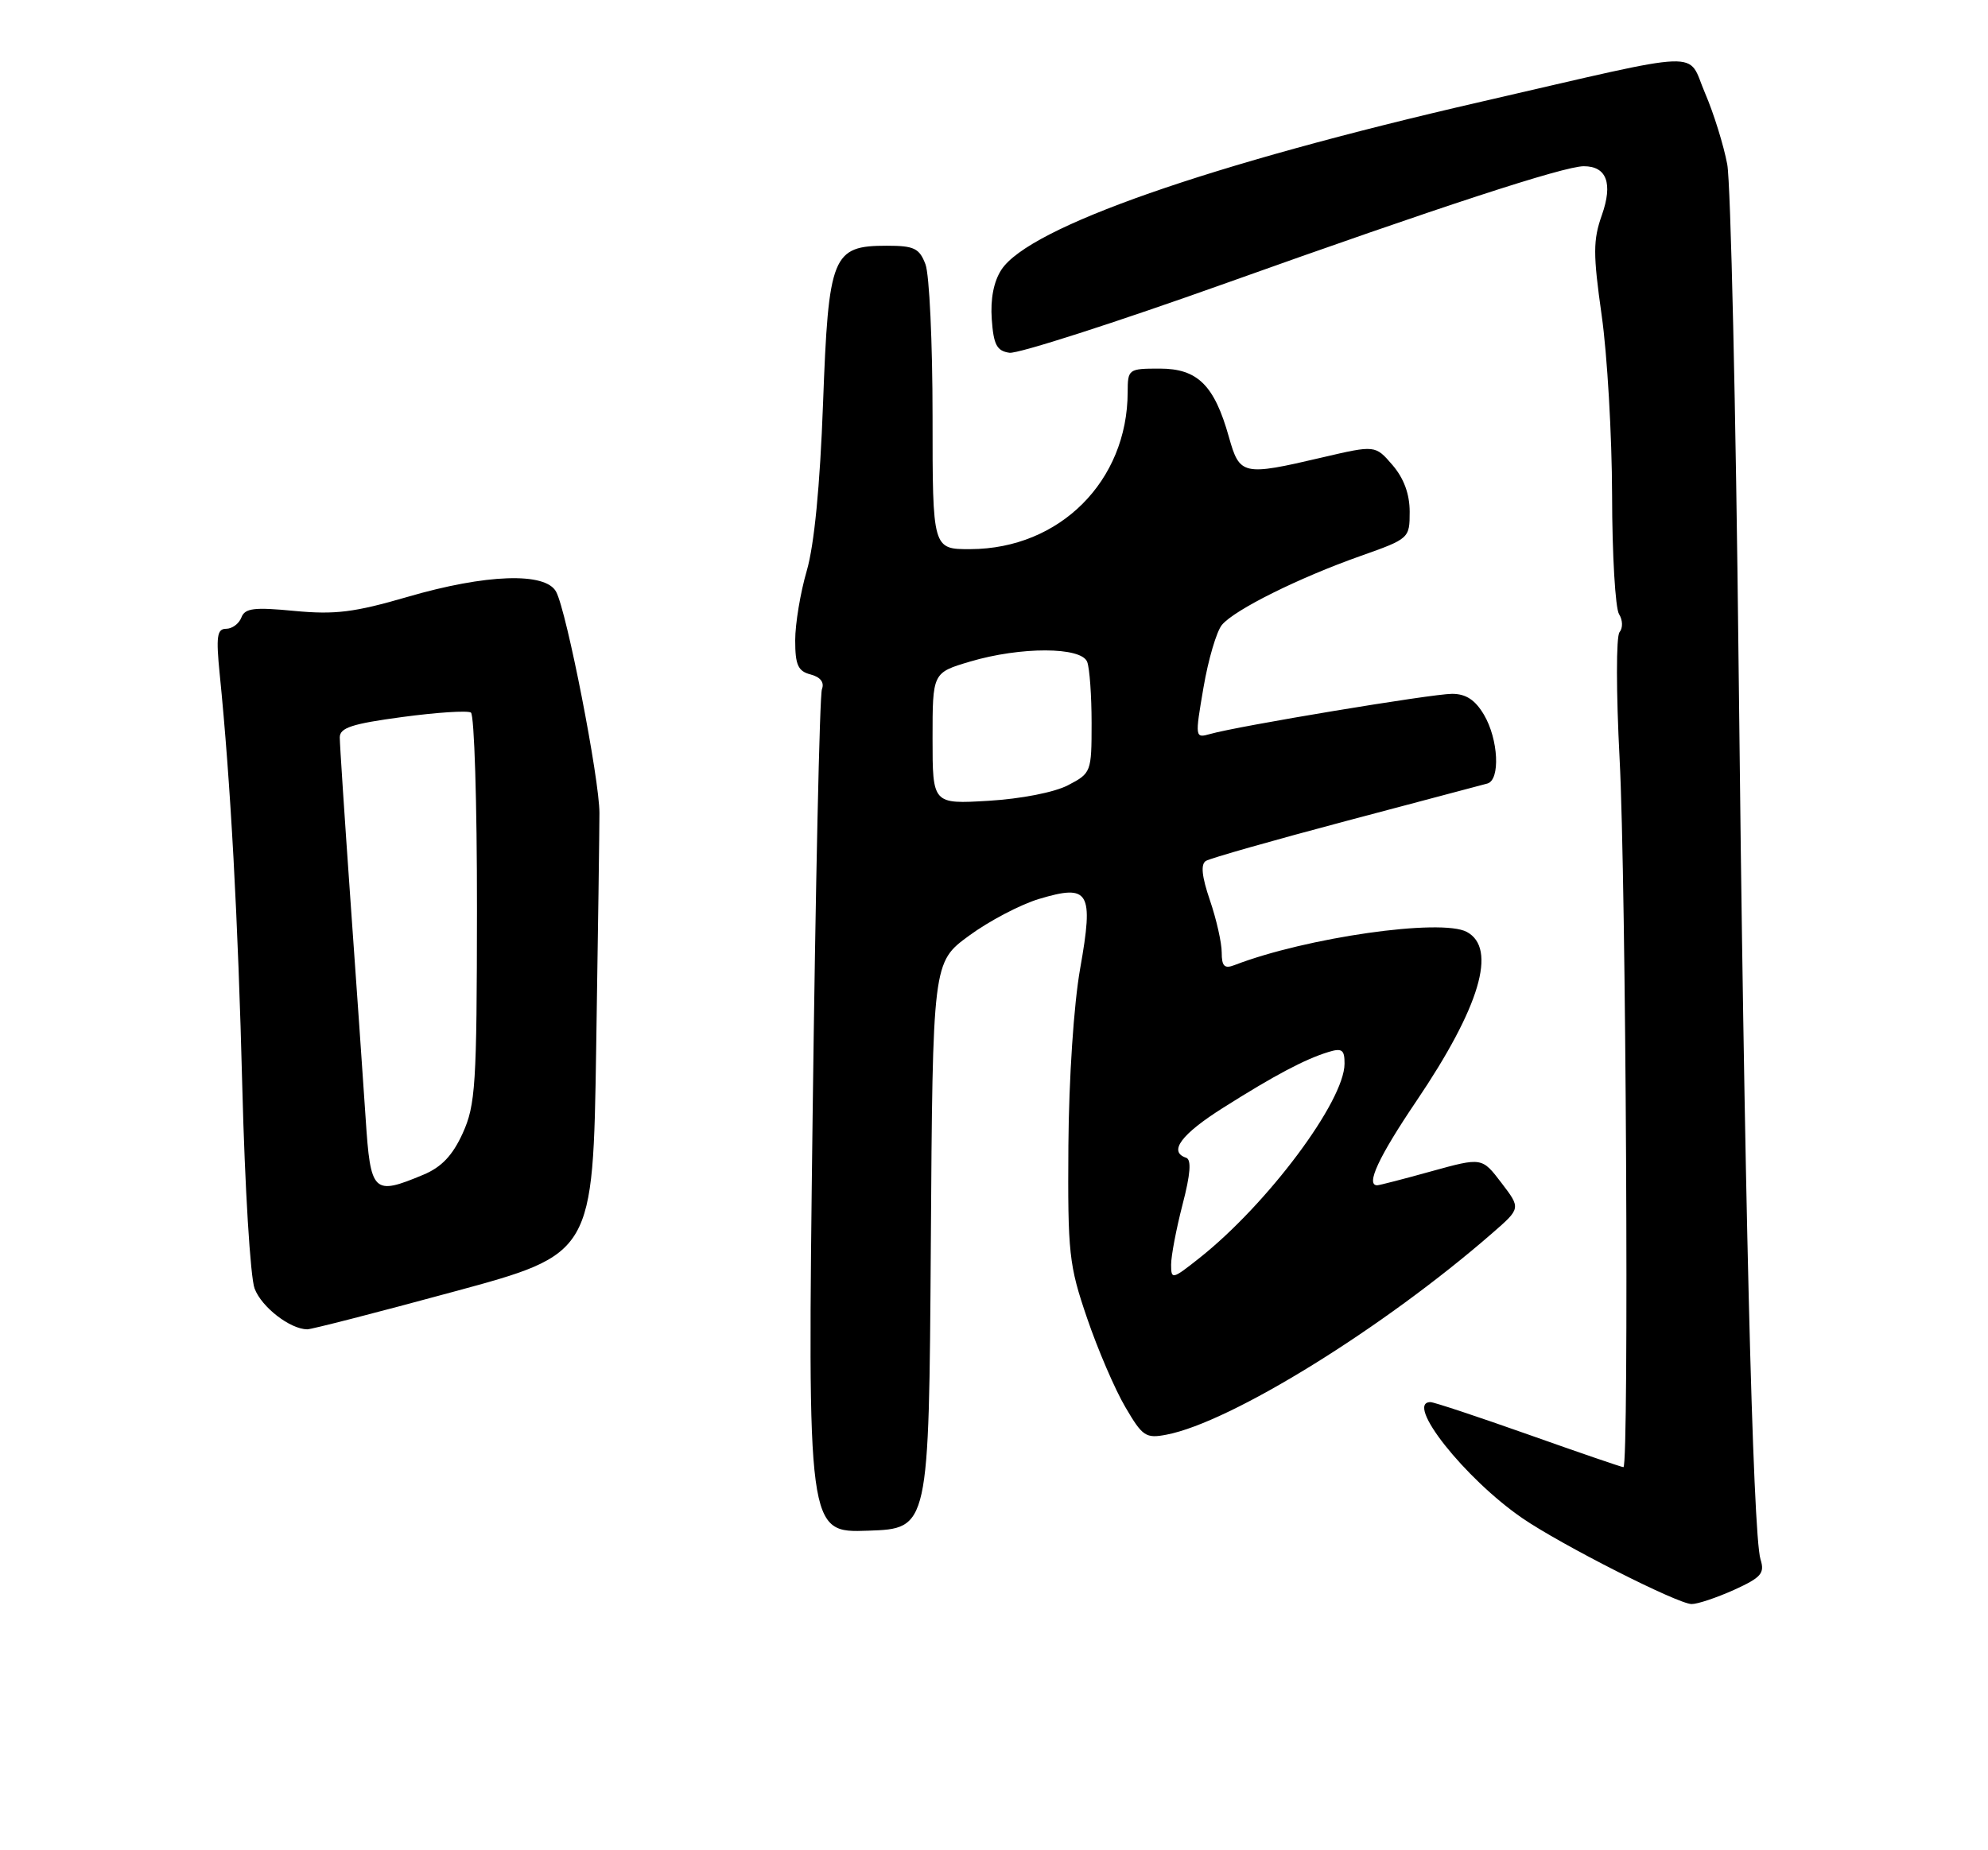 <?xml version="1.0" encoding="UTF-8" standalone="no"?>
<!DOCTYPE svg PUBLIC "-//W3C//DTD SVG 1.1//EN" "http://www.w3.org/Graphics/SVG/1.1/DTD/svg11.dtd" >
<svg xmlns="http://www.w3.org/2000/svg" xmlns:xlink="http://www.w3.org/1999/xlink" version="1.1" viewBox="0 0 275 256">
 <g >
 <path fill="currentColor"
d=" M 239.87 219.98 C 243.64 218.26 244.14 217.69 243.53 215.75 C 242.46 212.31 241.26 163.38 240.50 92.00 C 240.12 56.52 239.41 25.36 238.93 22.74 C 238.44 20.13 237.07 15.70 235.87 12.91 C 233.28 6.90 236.60 6.78 205.00 14.05 C 167.18 22.74 142.39 31.42 138.53 37.31 C 137.46 38.94 136.99 41.37 137.19 44.17 C 137.44 47.71 137.89 48.56 139.64 48.81 C 140.82 48.97 154.32 44.63 169.64 39.16 C 199.12 28.63 216.34 23.00 219.09 23.00 C 222.25 23.00 223.13 25.37 221.59 29.75 C 220.36 33.22 220.36 35.15 221.56 43.64 C 222.33 49.06 222.98 60.25 223.00 68.50 C 223.01 76.75 223.45 84.16 223.96 84.97 C 224.48 85.79 224.51 86.89 224.03 87.47 C 223.55 88.04 223.56 95.83 224.04 105.00 C 224.93 121.76 225.36 203.00 224.57 203.00 C 224.33 203.00 218.42 200.97 211.45 198.50 C 204.47 196.03 198.36 194.00 197.88 194.00 C 194.25 194.00 202.62 204.58 210.59 210.06 C 215.90 213.71 232.06 221.92 234.00 221.94 C 234.82 221.95 237.46 221.06 239.87 219.98 Z  M 128.76 172.33 C 129.02 133.15 129.02 133.15 134.04 129.47 C 136.80 127.44 141.16 125.15 143.73 124.38 C 150.69 122.29 151.31 123.33 149.42 134.00 C 148.54 138.95 147.86 149.19 147.79 158.50 C 147.69 173.43 147.86 175.03 150.38 182.39 C 151.86 186.73 154.24 192.27 155.67 194.69 C 158.04 198.75 158.50 199.06 161.38 198.50 C 170.30 196.78 191.36 183.75 206.44 170.61 C 210.38 167.18 210.38 167.18 207.69 163.66 C 205.00 160.13 205.00 160.13 198.01 162.06 C 194.17 163.13 190.79 164.00 190.51 164.00 C 188.88 164.00 190.70 160.08 195.96 152.30 C 204.72 139.33 207.13 131.21 202.90 128.94 C 199.34 127.04 180.67 129.71 170.75 133.54 C 169.38 134.07 169.00 133.69 169.00 131.79 C 169.00 130.45 168.27 127.20 167.37 124.57 C 166.24 121.26 166.07 119.58 166.81 119.12 C 167.40 118.75 176.13 116.27 186.19 113.60 C 196.26 110.93 205.06 108.60 205.75 108.41 C 207.56 107.91 207.28 102.29 205.28 98.90 C 204.06 96.84 202.79 96.00 200.86 96.00 C 198.10 96.00 171.21 100.46 167.39 101.56 C 165.30 102.15 165.29 102.07 166.48 95.12 C 167.14 91.25 168.29 87.35 169.03 86.46 C 170.77 84.37 179.67 79.94 188.25 76.91 C 194.94 74.54 195.00 74.48 195.00 70.81 C 195.00 68.36 194.20 66.18 192.62 64.34 C 190.24 61.58 190.24 61.58 182.87 63.30 C 171.91 65.87 171.48 65.77 169.99 60.45 C 167.98 53.29 165.66 51.00 160.43 51.00 C 156.10 51.00 156.00 51.07 155.99 54.25 C 155.97 66.56 146.60 75.93 134.25 75.98 C 129.00 76.00 129.00 76.00 129.00 57.57 C 129.00 47.43 128.56 37.98 128.02 36.57 C 127.18 34.35 126.45 34.00 122.68 34.00 C 115.12 34.00 114.61 35.28 113.85 55.85 C 113.43 67.28 112.63 75.43 111.60 78.97 C 110.72 81.98 110.00 86.31 110.00 88.60 C 110.00 92.01 110.39 92.87 112.13 93.32 C 113.49 93.68 114.06 94.41 113.70 95.35 C 113.38 96.16 112.81 122.76 112.41 154.45 C 111.69 212.09 111.69 212.09 120.09 211.79 C 128.50 211.50 128.50 211.50 128.76 172.33 Z  M 62.76 178.72 C 82.03 173.50 82.03 173.50 82.47 145.00 C 82.72 129.32 82.92 114.70 82.92 112.50 C 82.93 107.81 78.40 84.61 76.93 81.88 C 75.47 79.13 67.21 79.42 56.36 82.59 C 49.01 84.73 46.35 85.06 40.74 84.53 C 35.14 83.99 33.88 84.14 33.39 85.44 C 33.06 86.30 32.11 87.00 31.28 87.00 C 30.02 87.00 29.87 88.07 30.39 93.25 C 31.90 108.23 32.93 127.22 33.52 150.50 C 33.87 164.25 34.63 176.76 35.22 178.29 C 36.19 180.86 40.12 183.90 42.50 183.93 C 43.05 183.94 52.17 181.60 62.76 178.72 Z  M 162.00 174.98 C 162.00 173.77 162.71 170.04 163.58 166.67 C 164.68 162.46 164.83 160.44 164.08 160.19 C 161.58 159.36 163.38 156.94 169.25 153.24 C 176.36 148.75 180.50 146.56 183.75 145.56 C 185.64 144.98 186.00 145.24 185.99 147.18 C 185.97 152.37 175.34 166.60 165.91 174.07 C 162.16 177.04 162.00 177.08 162.00 174.98 Z  M 129.00 102.17 C 129.00 93.08 129.00 93.08 134.18 91.54 C 141.18 89.46 149.59 89.48 150.39 91.58 C 150.73 92.45 151.00 96.27 151.00 100.06 C 151.00 106.82 150.94 106.98 147.75 108.64 C 145.87 109.63 141.24 110.53 136.75 110.80 C 129.00 111.26 129.00 111.26 129.00 102.17 Z  M 50.58 154.75 C 50.24 149.66 49.30 136.09 48.48 124.60 C 47.67 113.10 47.00 102.95 47.00 102.03 C 47.00 100.69 48.71 100.14 55.64 99.21 C 60.39 98.57 64.66 98.29 65.14 98.59 C 65.61 98.88 65.99 111.13 65.98 125.81 C 65.96 150.09 65.78 152.89 64.01 156.79 C 62.61 159.87 61.08 161.49 58.56 162.54 C 51.62 165.44 51.26 165.09 50.58 154.75 Z "/>
</g>
</svg>